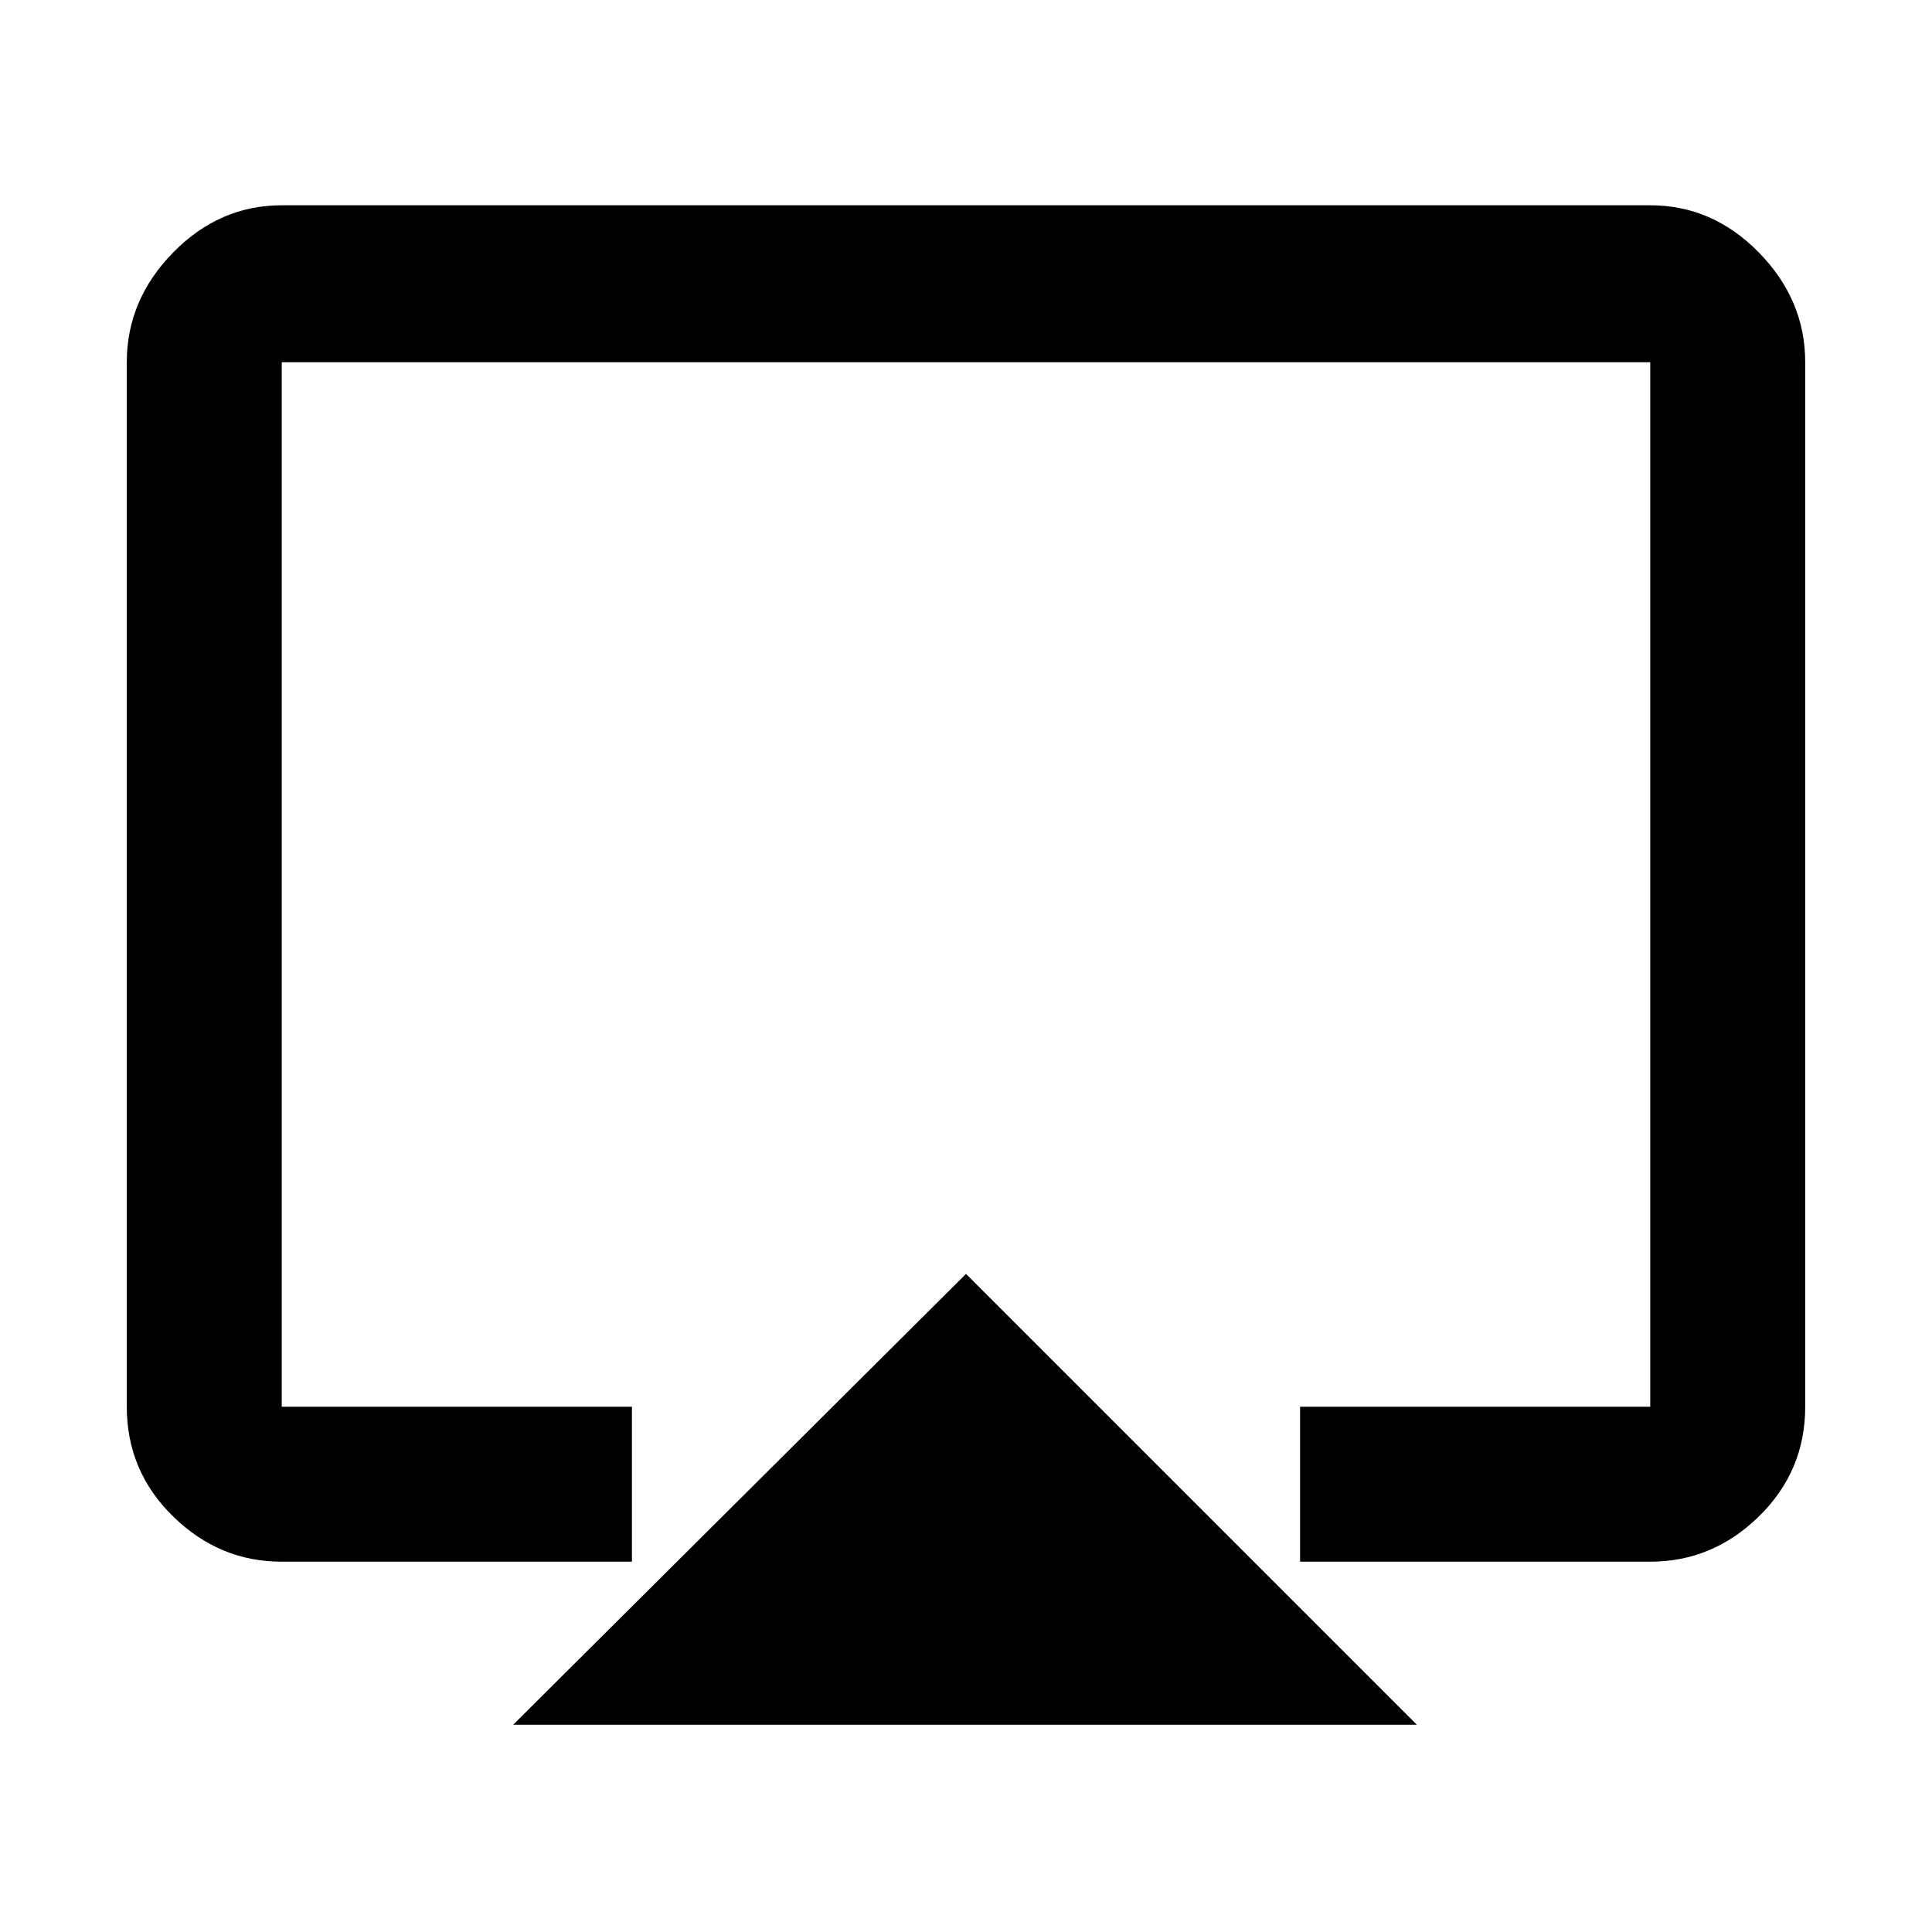 <svg xmlns="http://www.w3.org/2000/svg" height="48" width="48"><path d="M12.75 42.85 24 31.65l11.2 11.2ZM7 38.8q-1.55 0-2.7-1.125-1.15-1.125-1.15-2.725V9q0-1.55 1.15-2.725T7 5.1h34q1.55 0 2.7 1.175Q44.85 7.45 44.85 9v25.95q0 1.6-1.15 2.725T41 38.8h-8.7v-3.85H41V9H7v25.95h8.7v3.85Zm17-14.9Z"/></svg>